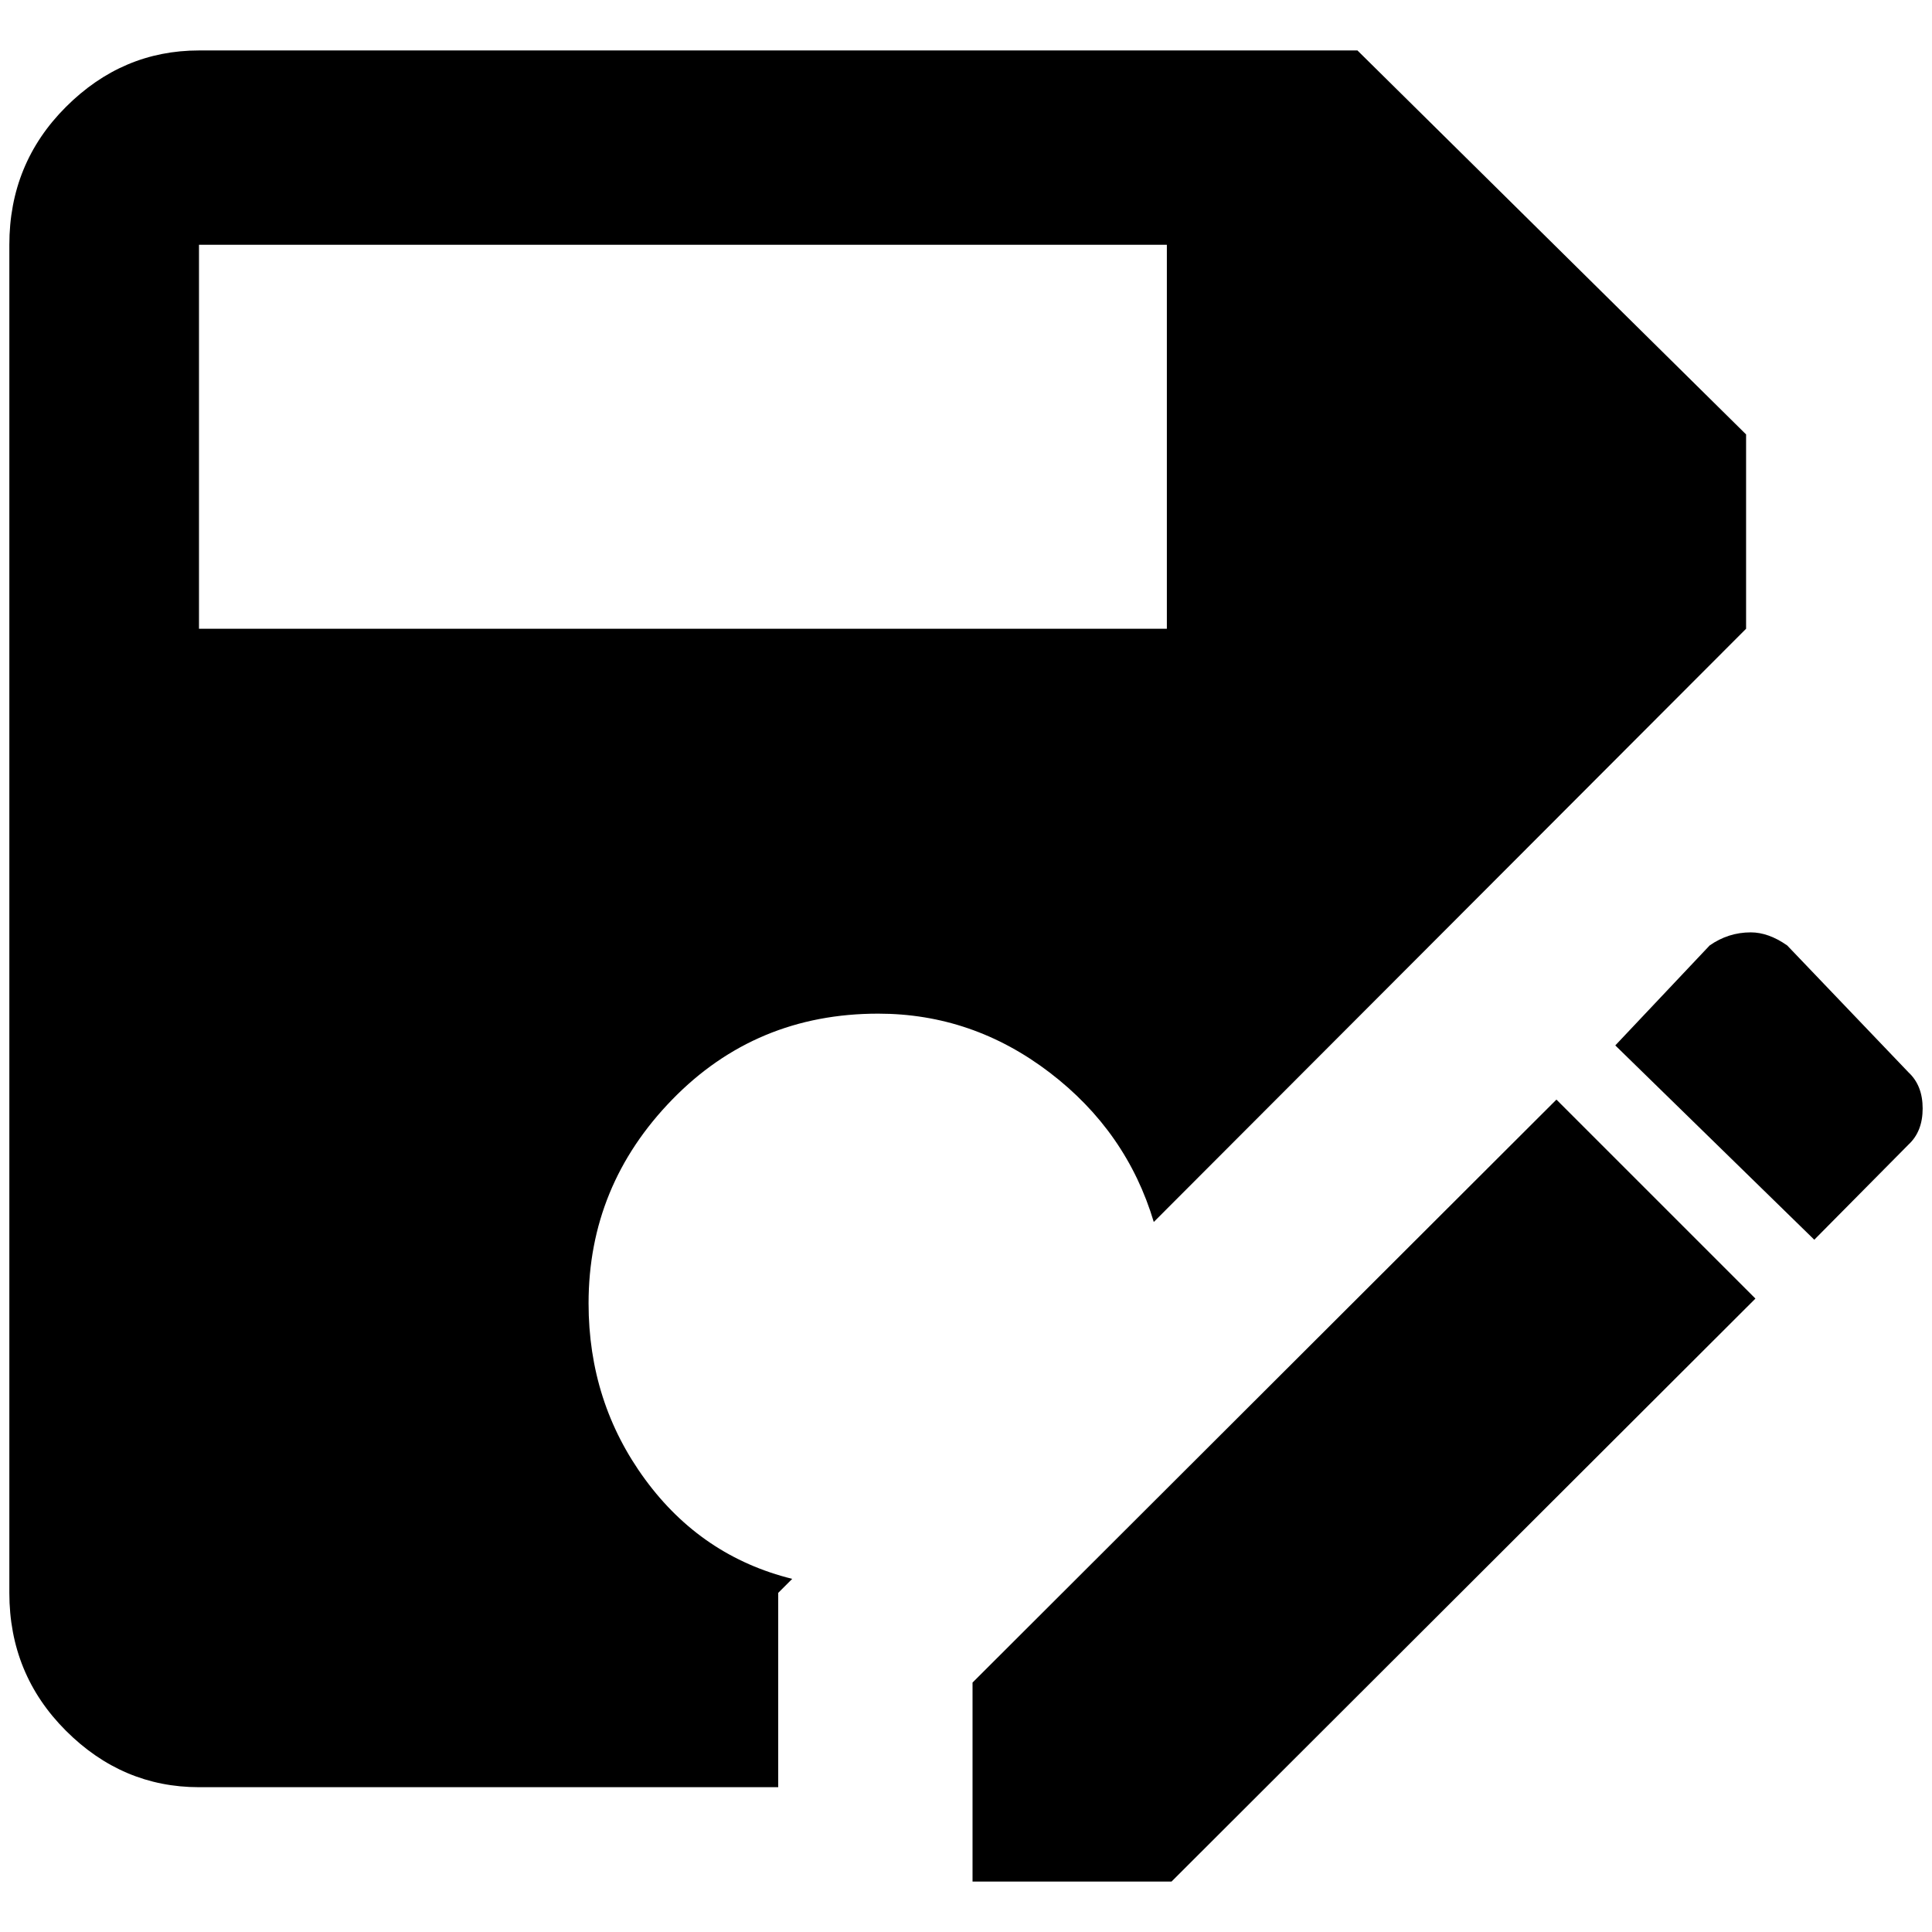 <?xml version="1.0" standalone="no"?>
<!DOCTYPE svg PUBLIC "-//W3C//DTD SVG 1.1//EN" "http://www.w3.org/Graphics/SVG/1.1/DTD/svg11.dtd" >
<svg xmlns="http://www.w3.org/2000/svg" xmlns:xlink="http://www.w3.org/1999/xlink" version="1.1" width="2048" height="2048" viewBox="-10 0 2068 2048">
   <path fill="currentColor"
d="M823 1695l15 -15q-97 -24 -157.5 -106.5t-60.5 -188.5q0 -126 89.5 -218t220.5 -92q101 0 183.5 63t111.5 160l634 -635v-208l-416 -411h-1240q-82 0 -142.5 60.5t-60.5 147.5v1443q0 87 60.5 147.5t142.5 60.5h620v-208zM203 252h1036v411h-1036v-411zM1864 988
q-24 0 -44 14l-101 107l213 208l101 -102q15 -14 15 -38.5t-15 -38.5l-130 -136q-20 -14 -39 -14zM1656 1167l-625 624v213h213l625 -624z" />
</svg>
